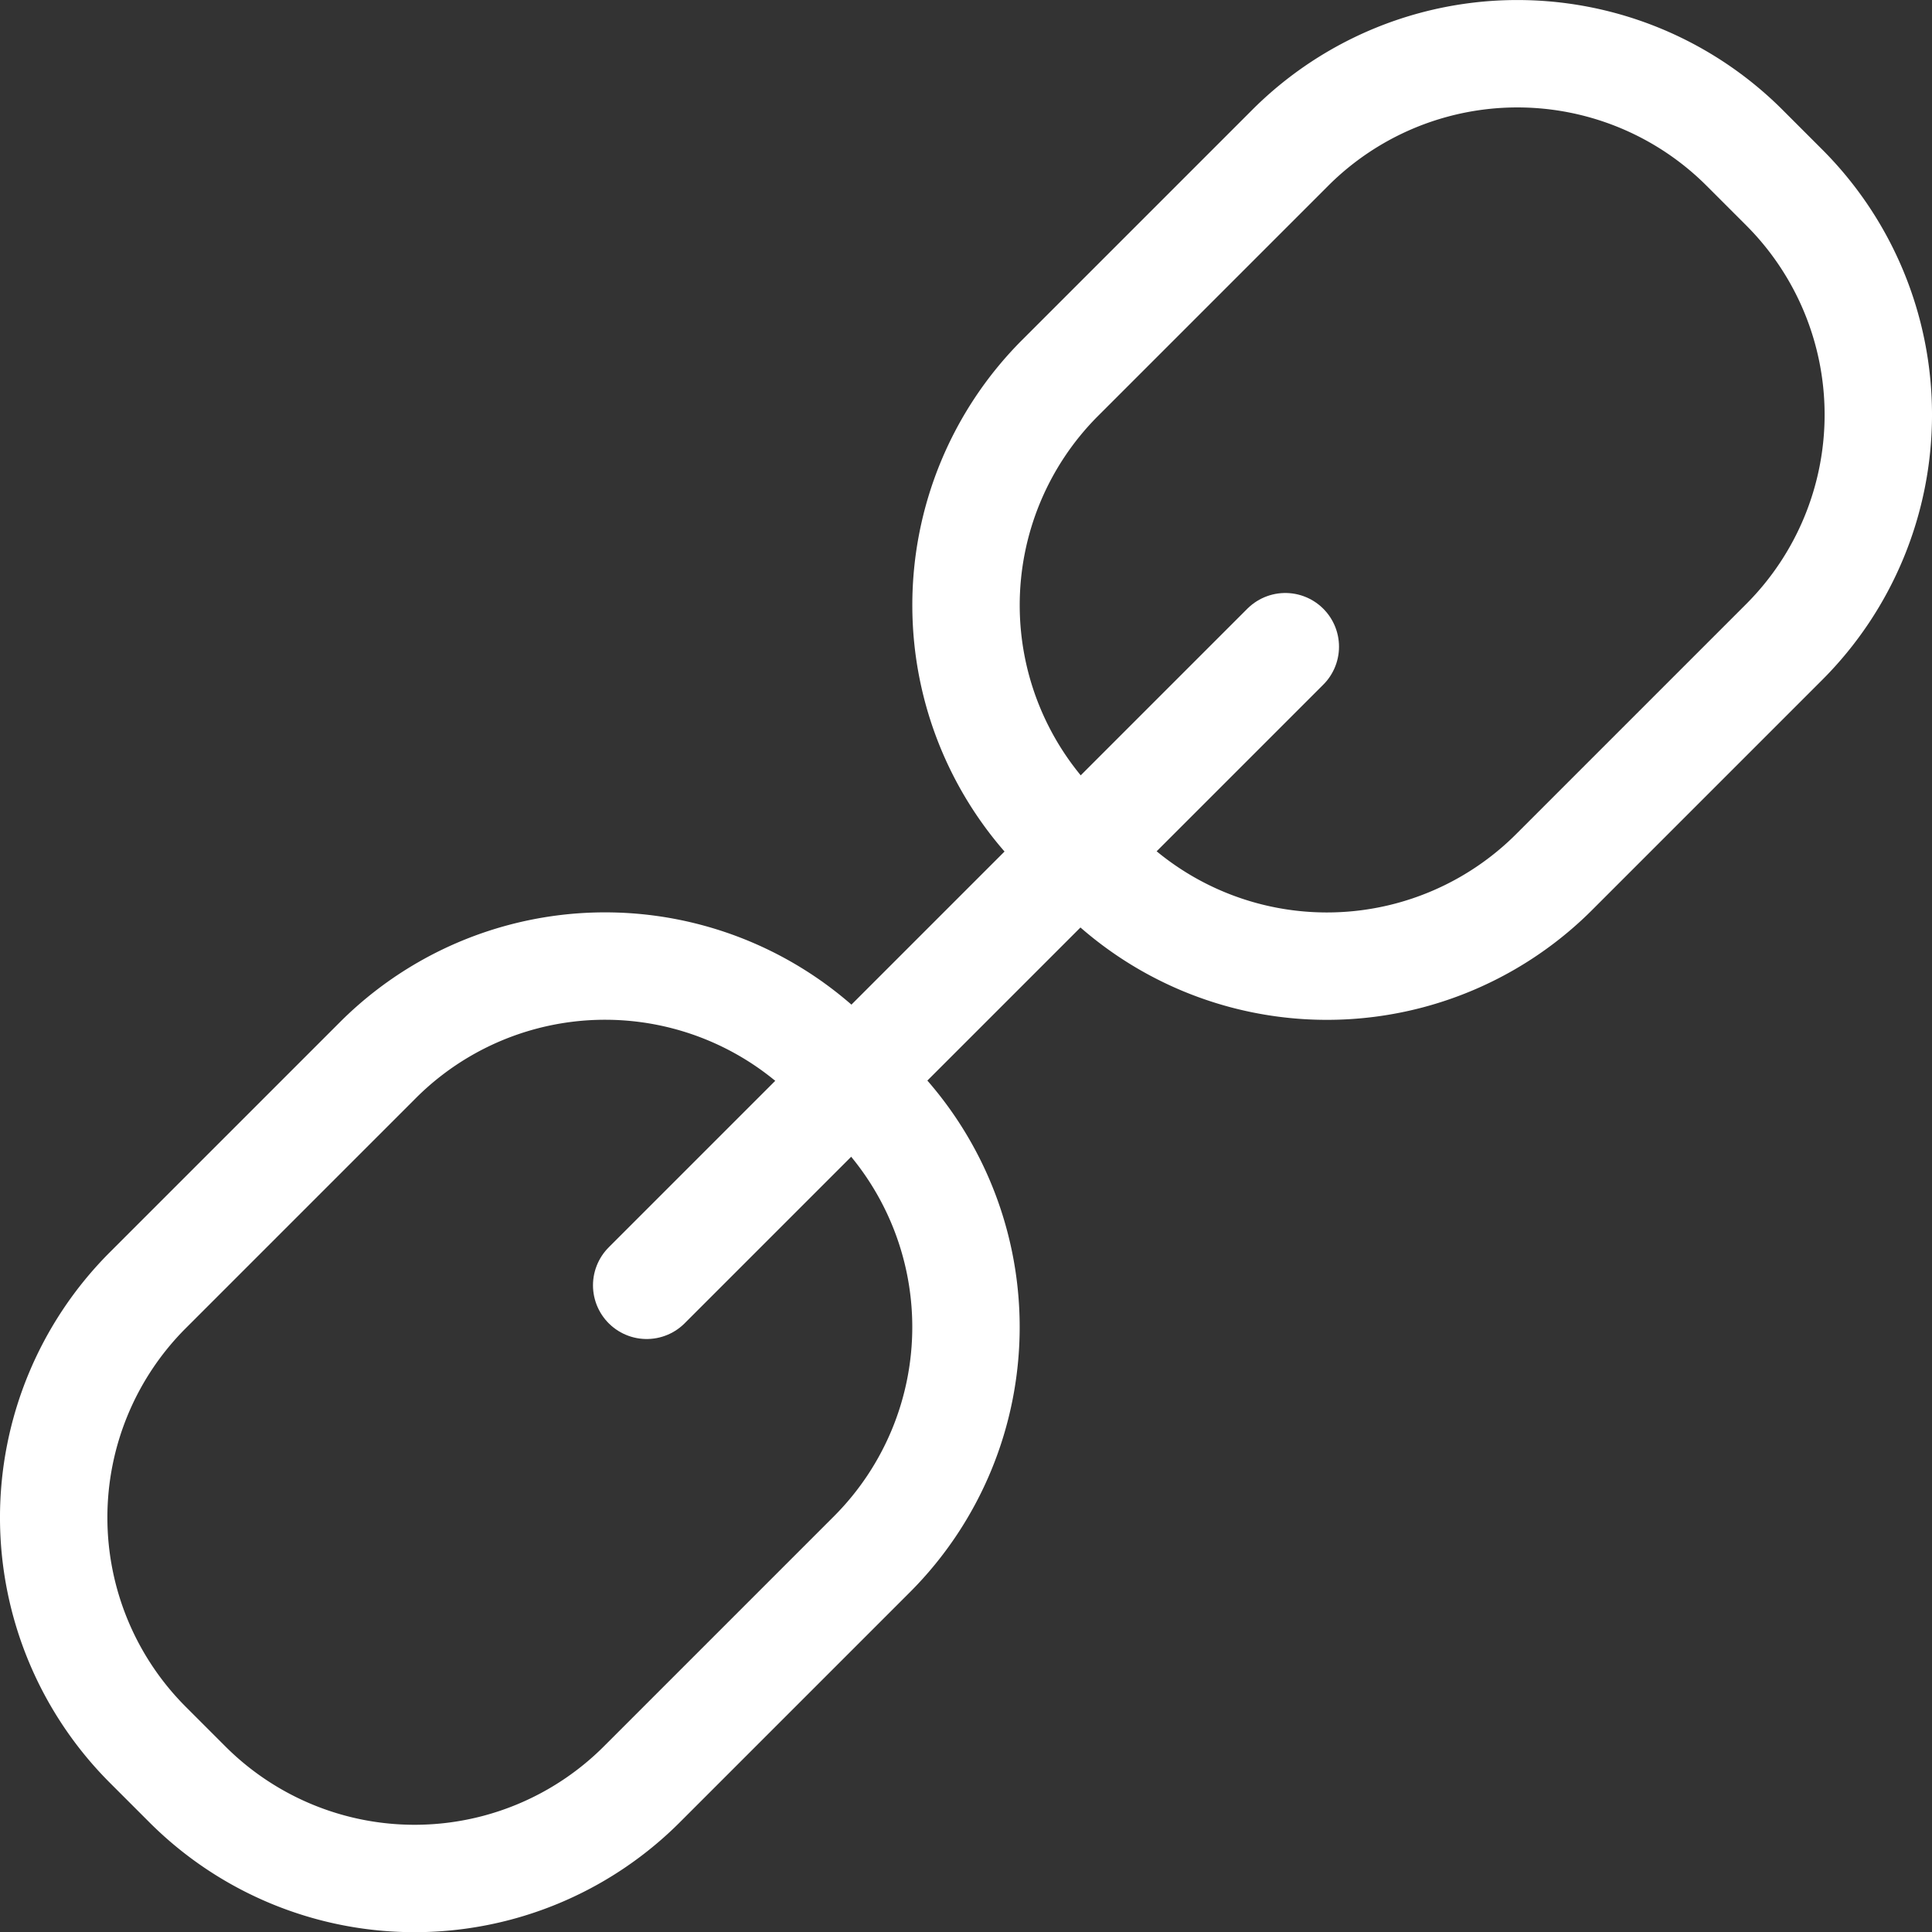 <svg xmlns="http://www.w3.org/2000/svg" width="35.979" height="35.982" viewBox="0 0 35.979 35.982">
  <rect x="0" y="0" width="35.979" height="35.982" fill="#333333" stroke="none"/>
  <g id="link-1" transform="translate(1 1)">
    <path id="Combined_Shape" data-name="Combined Shape" d="M6.041,1.749a5.984,5.984,0,0,1,8.464.01l.727.727a5.987,5.987,0,0,1,.01,8.464l-4.294,4.294a5.984,5.984,0,0,1-8.464-.01l-.727-.727a5.987,5.987,0,0,1-.01-8.464Z" transform="translate(16.99 0)" fill="none" stroke="#fff" stroke-linecap="round" stroke-linejoin="round" stroke-miterlimit="10" stroke-width="2"/>
    <path id="Combined_Shape_Copy" data-name="Combined Shape Copy" d="M6.041,1.749a5.984,5.984,0,0,1,8.464.01l.727.727a5.987,5.987,0,0,1,.01,8.464l-4.294,4.294a5.984,5.984,0,0,1-8.464-.01l-.727-.727a5.987,5.987,0,0,1-.01-8.464Z" transform="translate(0 16.99)" fill="none" stroke="#fff" stroke-linecap="round" stroke-linejoin="round" stroke-miterlimit="10" stroke-width="2"/>
    <path id="Line" d="M0,11.893,11.893,0" transform="translate(11.043 11.043)" fill="none" stroke="#fff" stroke-linecap="round" stroke-linejoin="round" stroke-miterlimit="10" stroke-width="2"/>
  </g>
</svg>
